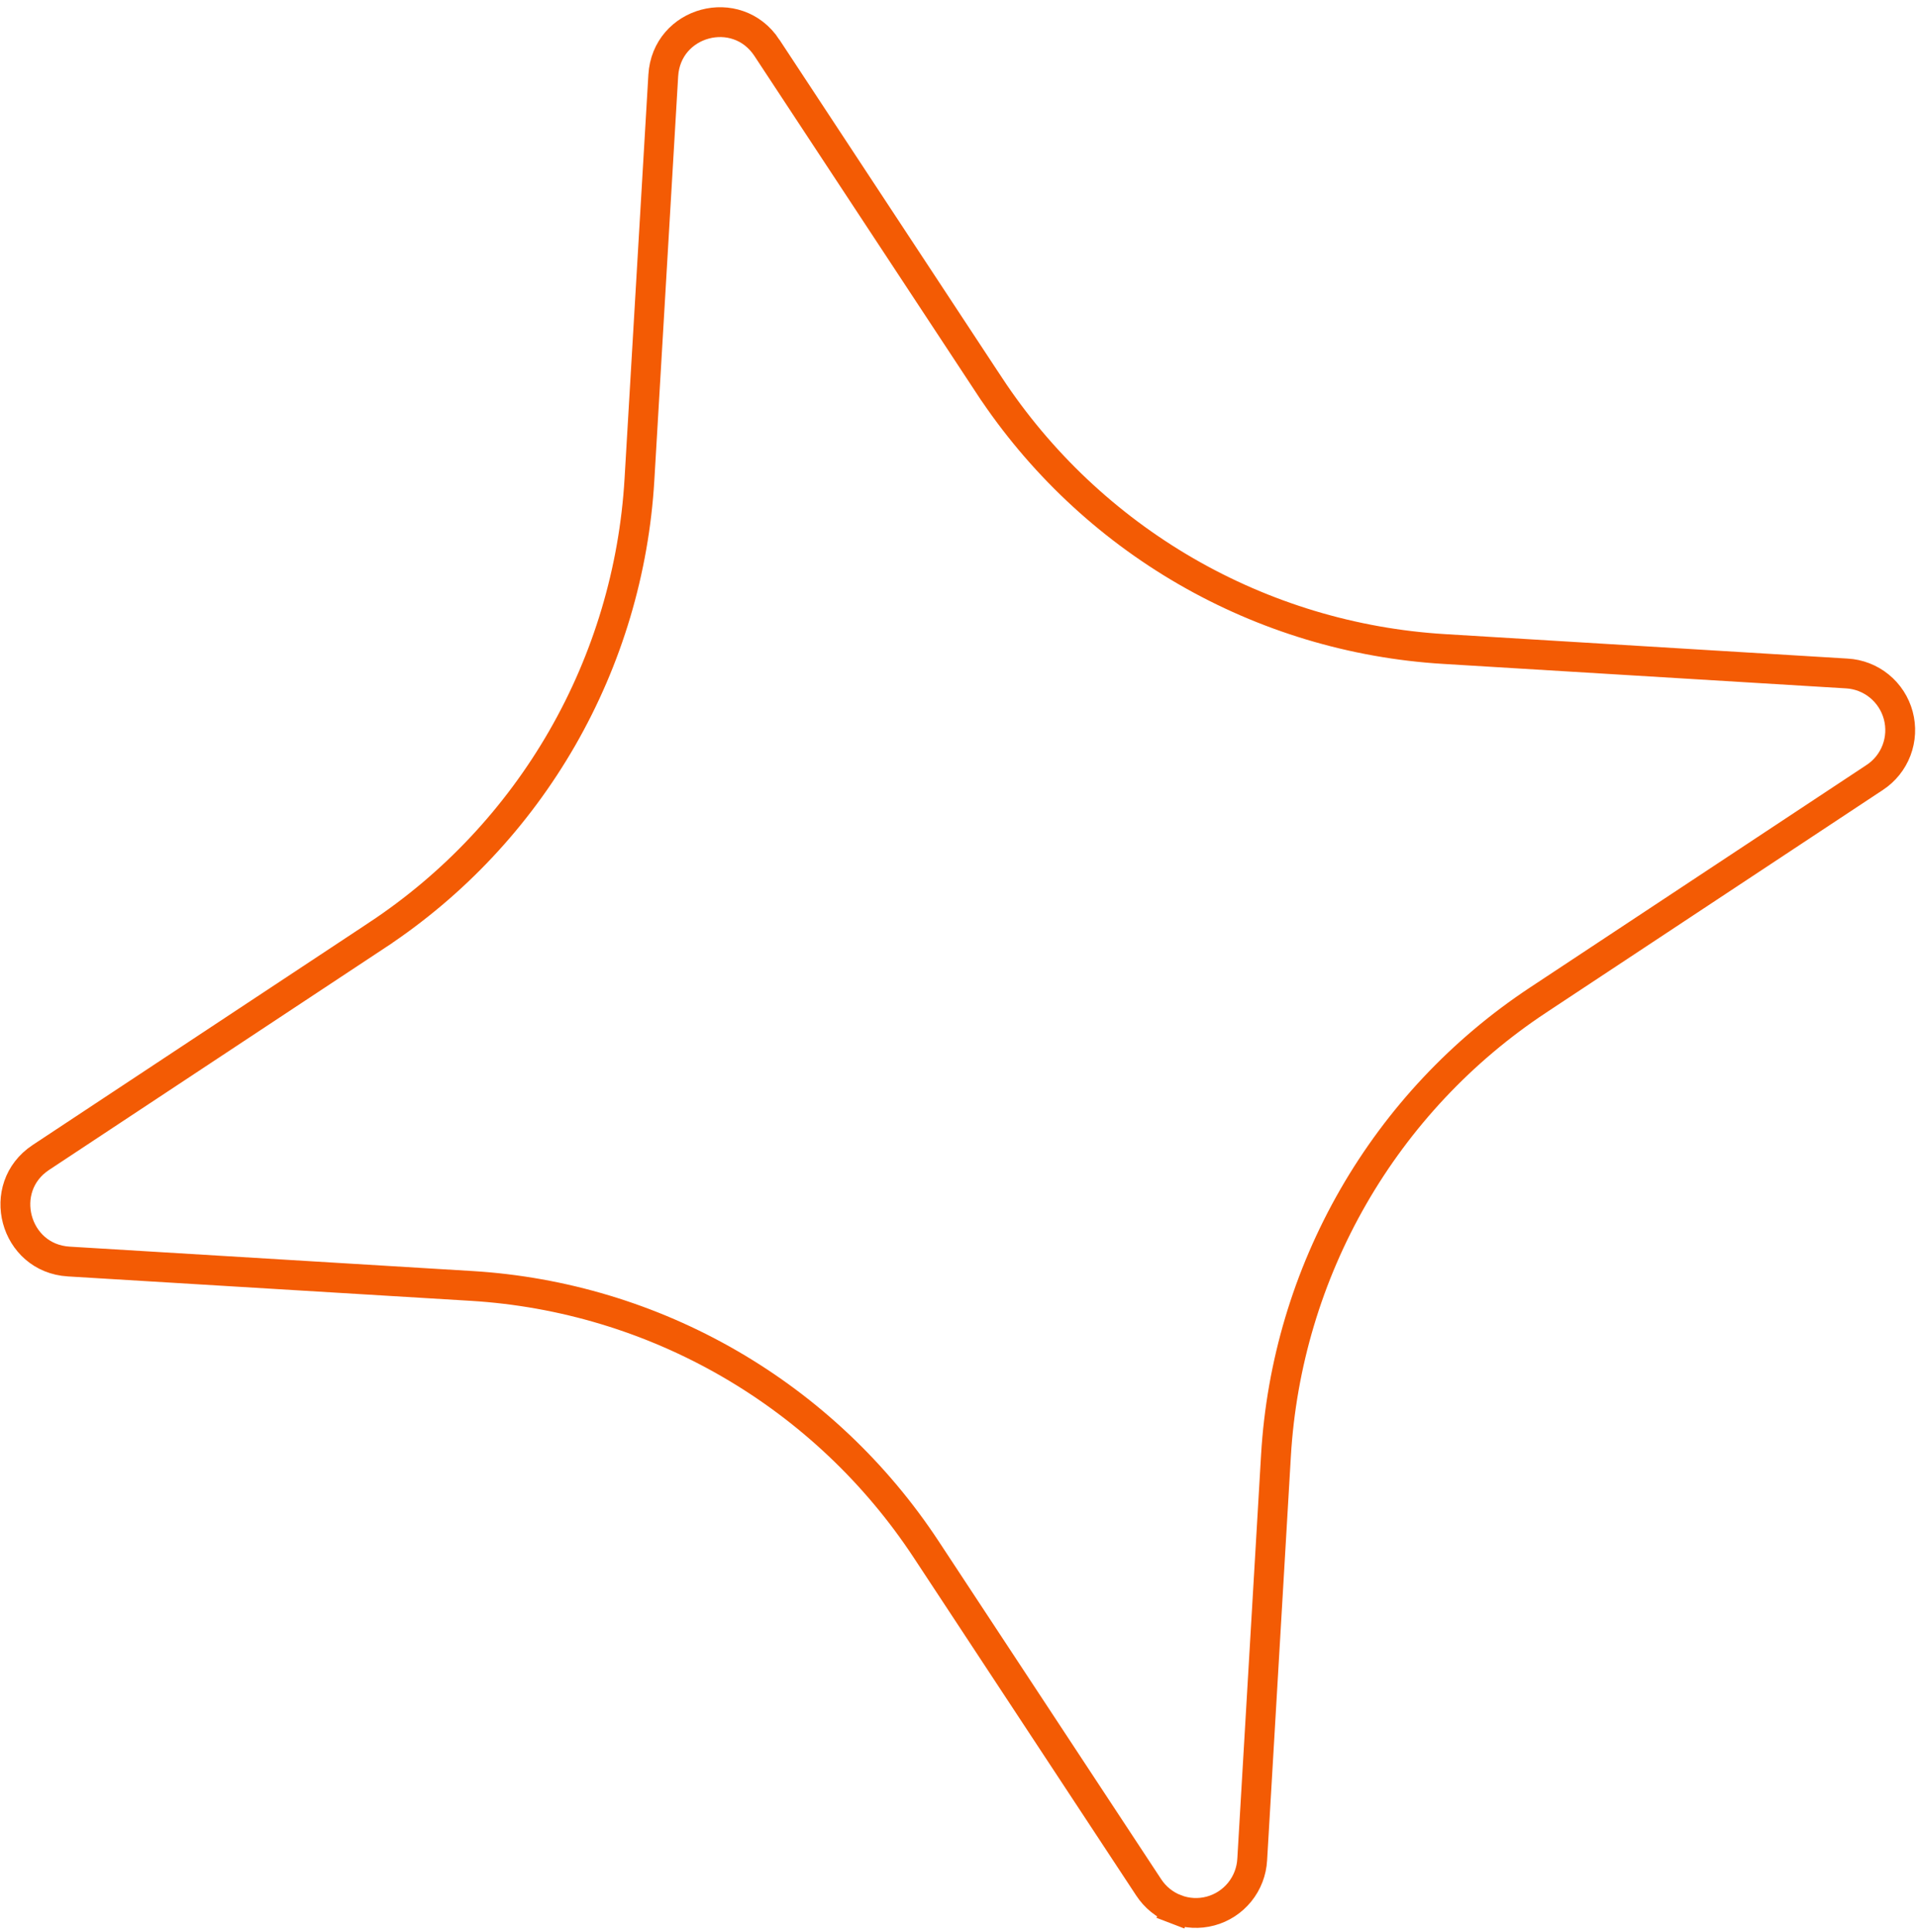 <svg width="257" height="259" viewBox="0 0 257 259" fill="none" xmlns="http://www.w3.org/2000/svg">
<path d="M50.623 125.297L50.623 125.296C60.806 118.559 69.279 109.535 75.372 98.939C81.465 88.344 85.01 76.468 85.727 64.254C85.727 64.253 85.727 64.253 85.727 64.253L88.92 10.129C89.352 2.823 98.785 0.295 102.813 6.405C102.813 6.406 102.813 6.406 102.813 6.406L132.647 51.709L132.648 51.709C139.381 61.925 148.394 70.433 158.972 76.557C169.55 82.68 181.402 86.252 193.589 86.989L247.582 90.269L247.591 90.269C249.182 90.359 250.706 90.95 251.945 91.959C253.184 92.969 254.075 94.345 254.49 95.892C254.904 97.439 254.821 99.076 254.252 100.57C253.684 102.064 252.659 103.337 251.326 104.21L251.319 104.215L206.174 134.059L206.173 134.06C195.993 140.793 187.52 149.813 181.426 160.404C175.332 170.995 171.784 182.866 171.063 195.076L171.063 195.077L167.877 249.228L167.876 249.237C167.789 250.835 167.201 252.363 166.196 253.603C165.192 254.843 163.823 255.732 162.285 256.144C160.746 256.556 159.116 256.471 157.626 255.899L156.91 257.766L157.626 255.899C156.136 255.327 154.863 254.298 153.989 252.958L153.984 252.95L124.149 207.647L124.149 207.647C117.419 197.433 108.41 188.926 97.838 182.801C87.264 176.676 75.417 173.101 63.234 172.36L63.233 172.36L9.215 169.087C9.215 169.087 9.215 169.087 9.214 169.087C1.928 168.643 -0.611 159.169 5.477 155.141C5.478 155.14 5.478 155.14 5.478 155.14L50.623 125.297Z" stroke="#F35B04" stroke-width="4"/>
</svg>
